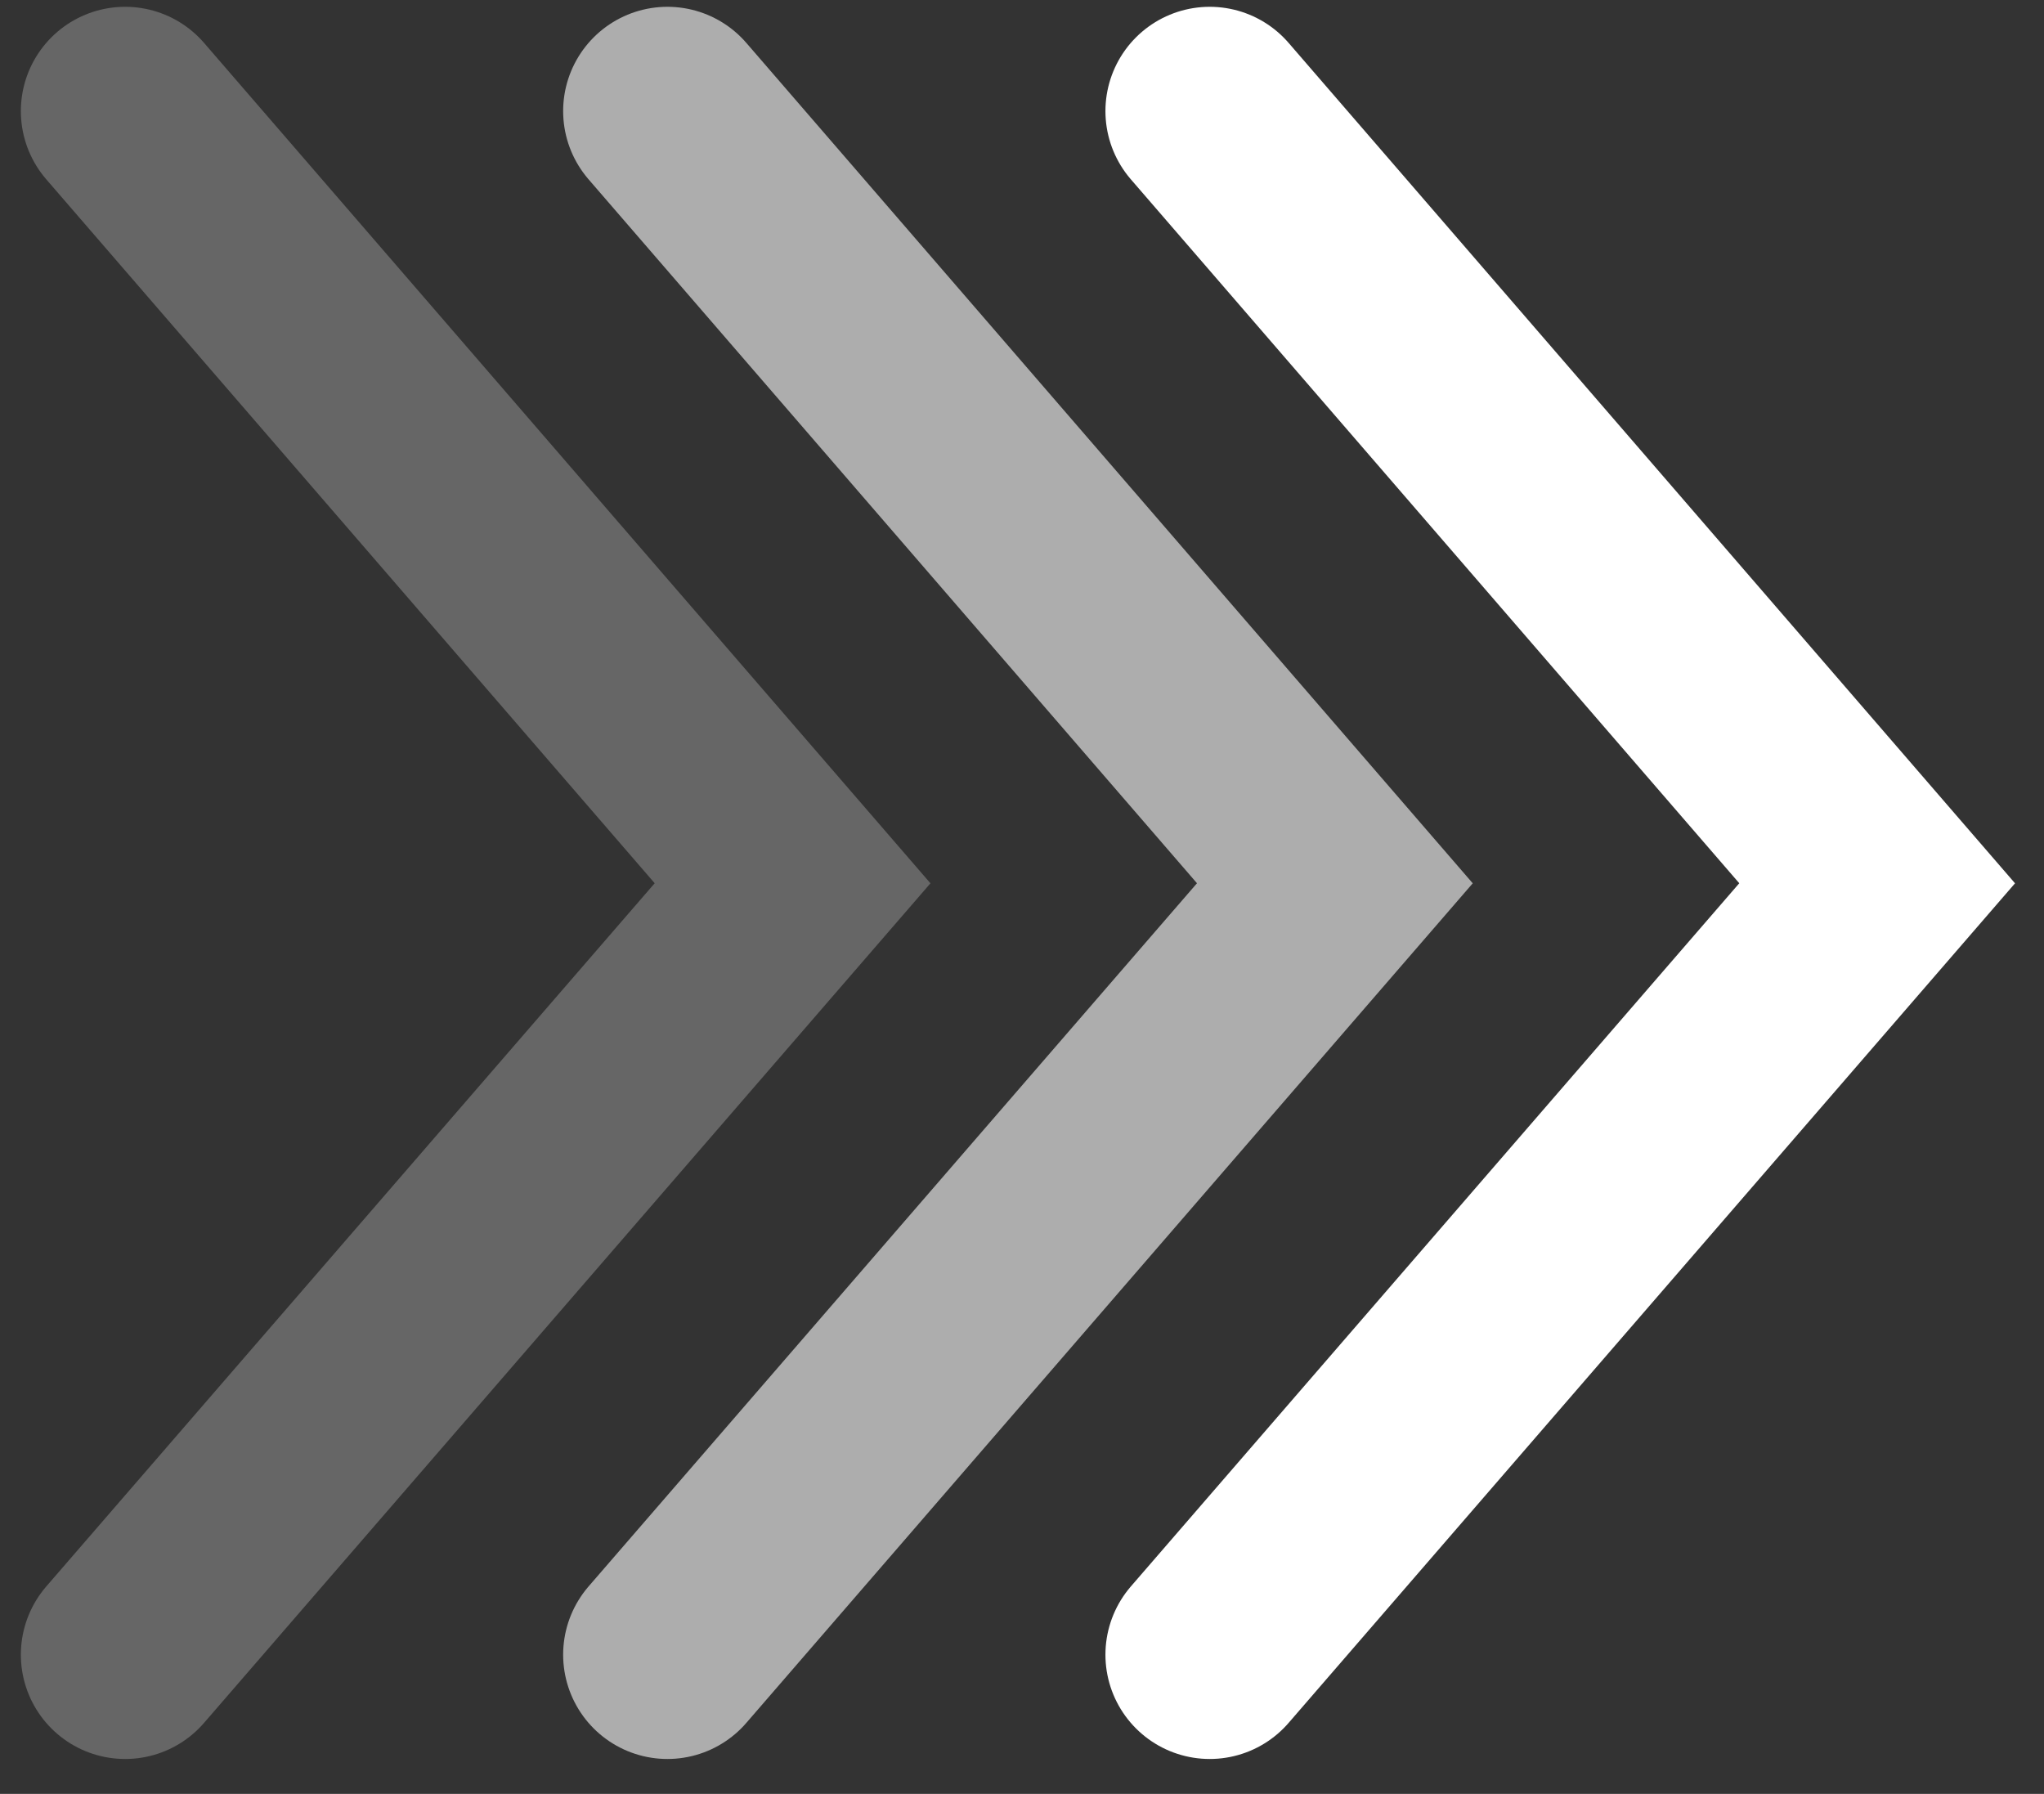 <svg width="49" height="43" viewBox="0 0 49 43" fill="none" xmlns="http://www.w3.org/2000/svg">
<rect x="0" y="0" width="49" height="43" fill="#333333" stroke="none"/>
<path d="M29 2.663L45 21.172L29 39.663" stroke="white" stroke-width="5" stroke-miterlimit="10" stroke-linecap="round"/>
<path opacity="0.6" d="M16 2.663L32 21.172L16 39.663" stroke="white" stroke-width="5" stroke-miterlimit="10" stroke-linecap="round"/>
<path opacity="0.25" d="M3 2.663L19 21.172L3 39.663" stroke="white" stroke-width="5" stroke-miterlimit="10" stroke-linecap="round"/>
</svg>
